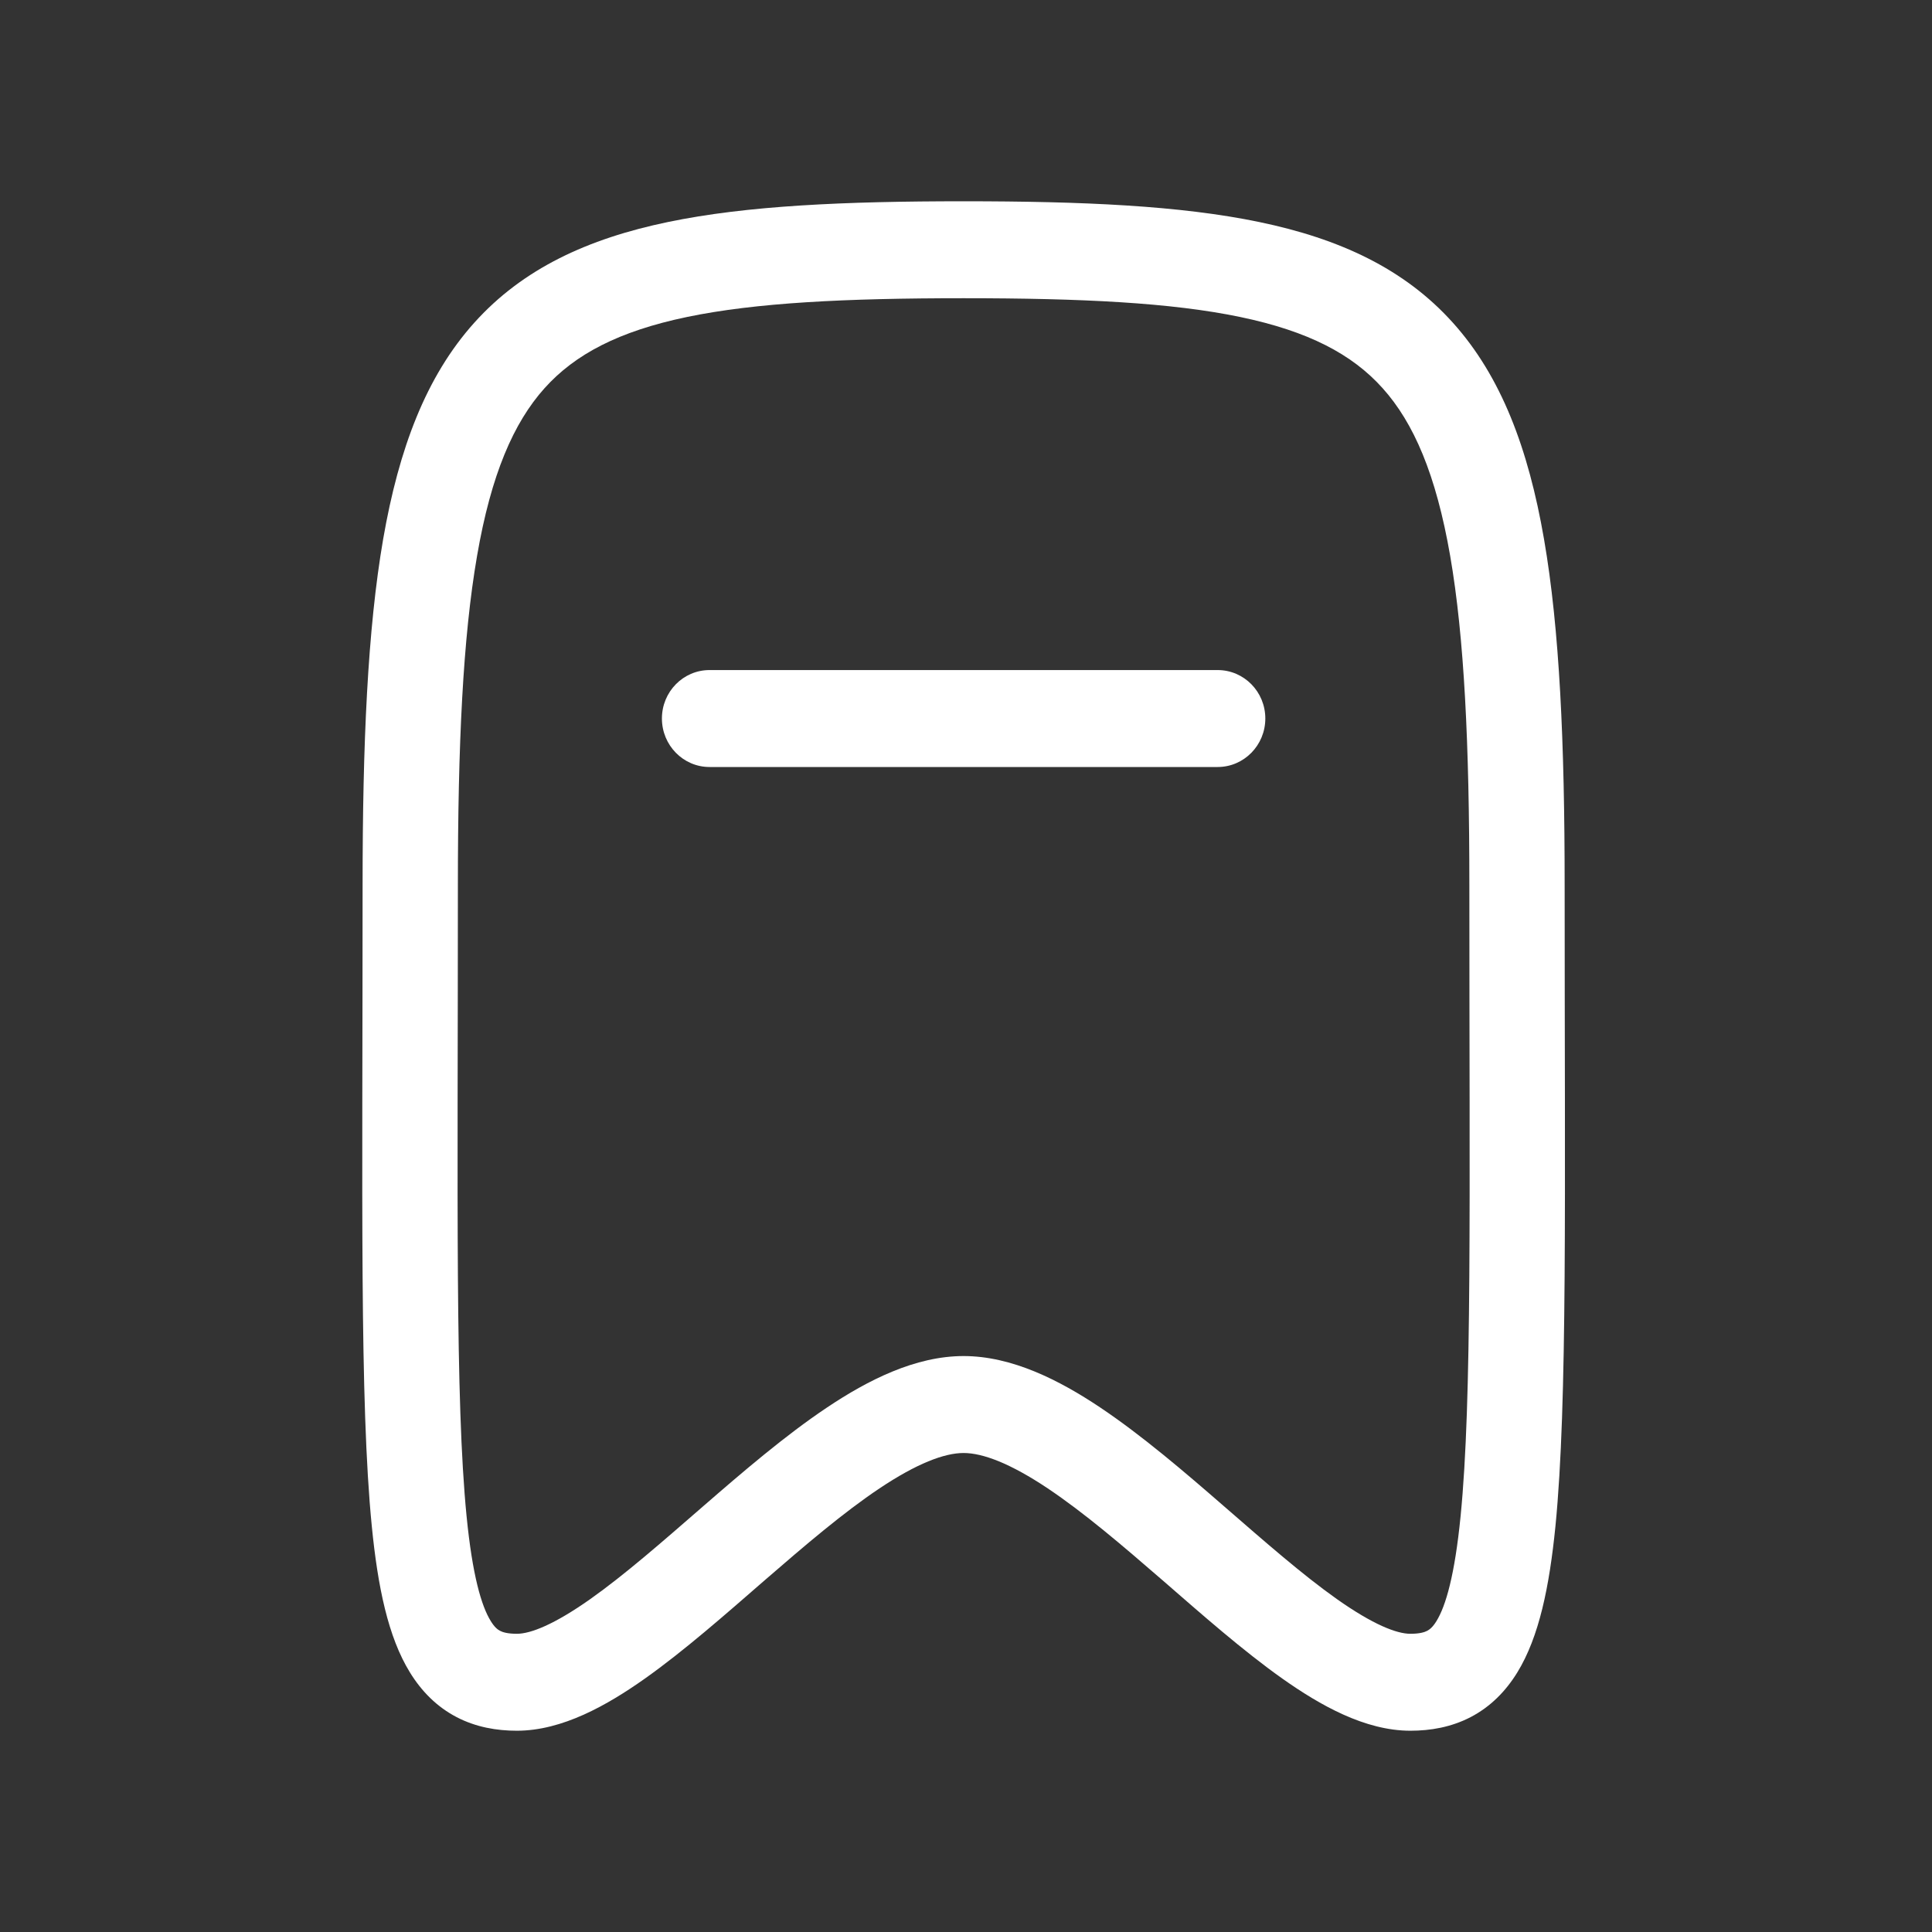 <svg width="28" height="28" viewBox="0 0 28 28" fill="none" xmlns="http://www.w3.org/2000/svg">
<rect x="0" y="0" width="28" height="28" fill="#333333" stroke="none"/>
<path d="M10.283 9.711C9.902 9.711 9.593 10.025 9.593 10.413C9.593 10.801 9.902 11.116 10.283 11.116V9.711ZM17.647 11.116C18.029 11.116 18.338 10.801 18.338 10.413C18.338 10.025 18.029 9.711 17.647 9.711V11.116ZM10.283 11.116H17.647V9.711H10.283V11.116Z" fill="white"/>
<path d="M13.965 2.917C12.246 2.917 10.826 2.979 9.679 3.218C8.52 3.459 7.577 3.893 6.872 4.679C6.175 5.456 5.781 6.5 5.553 7.813C5.327 9.124 5.255 10.775 5.255 12.83H6.636C6.636 10.789 6.709 9.24 6.914 8.056C7.118 6.874 7.443 6.127 7.892 5.626C8.335 5.133 8.969 4.8 9.956 4.594C10.956 4.386 12.254 4.322 13.965 4.322V2.917ZM5.255 12.83C5.255 17.382 5.211 20.327 5.388 22.115C5.475 22.997 5.624 23.724 5.941 24.238C6.11 24.513 6.332 24.737 6.618 24.886C6.899 25.032 7.199 25.083 7.491 25.083V23.678C7.355 23.678 7.284 23.655 7.247 23.635C7.214 23.618 7.168 23.585 7.112 23.493C6.977 23.275 6.847 22.833 6.762 21.974C6.595 20.279 6.636 17.449 6.636 12.83H5.255ZM7.491 25.083C8.15 25.083 8.8 24.713 9.344 24.329C9.912 23.927 10.515 23.396 11.083 22.902C11.668 22.395 12.223 21.921 12.746 21.571C13.285 21.211 13.685 21.058 13.965 21.058V19.653C13.264 19.653 12.579 20.002 11.988 20.397C11.38 20.803 10.761 21.335 10.186 21.834C9.596 22.347 9.054 22.822 8.555 23.175C8.031 23.545 7.689 23.678 7.491 23.678V25.083ZM13.965 21.058C14.245 21.058 14.646 21.211 15.185 21.571C15.708 21.921 16.263 22.395 16.848 22.902C17.416 23.396 18.018 23.927 18.587 24.329C19.131 24.713 19.781 25.083 20.44 25.083V23.678C20.241 23.678 19.899 23.545 19.375 23.175C18.876 22.822 18.335 22.347 17.744 21.834C17.17 21.335 16.55 20.803 15.943 20.397C15.352 20.002 14.666 19.653 13.965 19.653V21.058ZM20.44 25.083C20.732 25.083 21.031 25.032 21.313 24.886C21.599 24.737 21.821 24.513 21.99 24.238C22.306 23.724 22.455 22.997 22.543 22.115C22.719 20.327 22.676 17.382 22.676 12.83H21.295C21.295 17.449 21.336 20.279 21.168 21.974C21.083 22.833 20.953 23.275 20.819 23.493C20.763 23.585 20.716 23.618 20.684 23.635C20.646 23.655 20.576 23.678 20.44 23.678V25.083ZM22.676 12.83C22.676 10.775 22.604 9.124 22.377 7.813C22.15 6.5 21.756 5.456 21.058 4.679C20.353 3.893 19.411 3.459 18.251 3.218C17.104 2.979 15.685 2.917 13.965 2.917V4.322C15.676 4.322 16.975 4.386 17.974 4.594C18.962 4.8 19.596 5.133 20.038 5.626C20.488 6.127 20.812 6.874 21.017 8.056C21.222 9.24 21.295 10.789 21.295 12.83H22.676Z" fill="white"/>
</svg>
